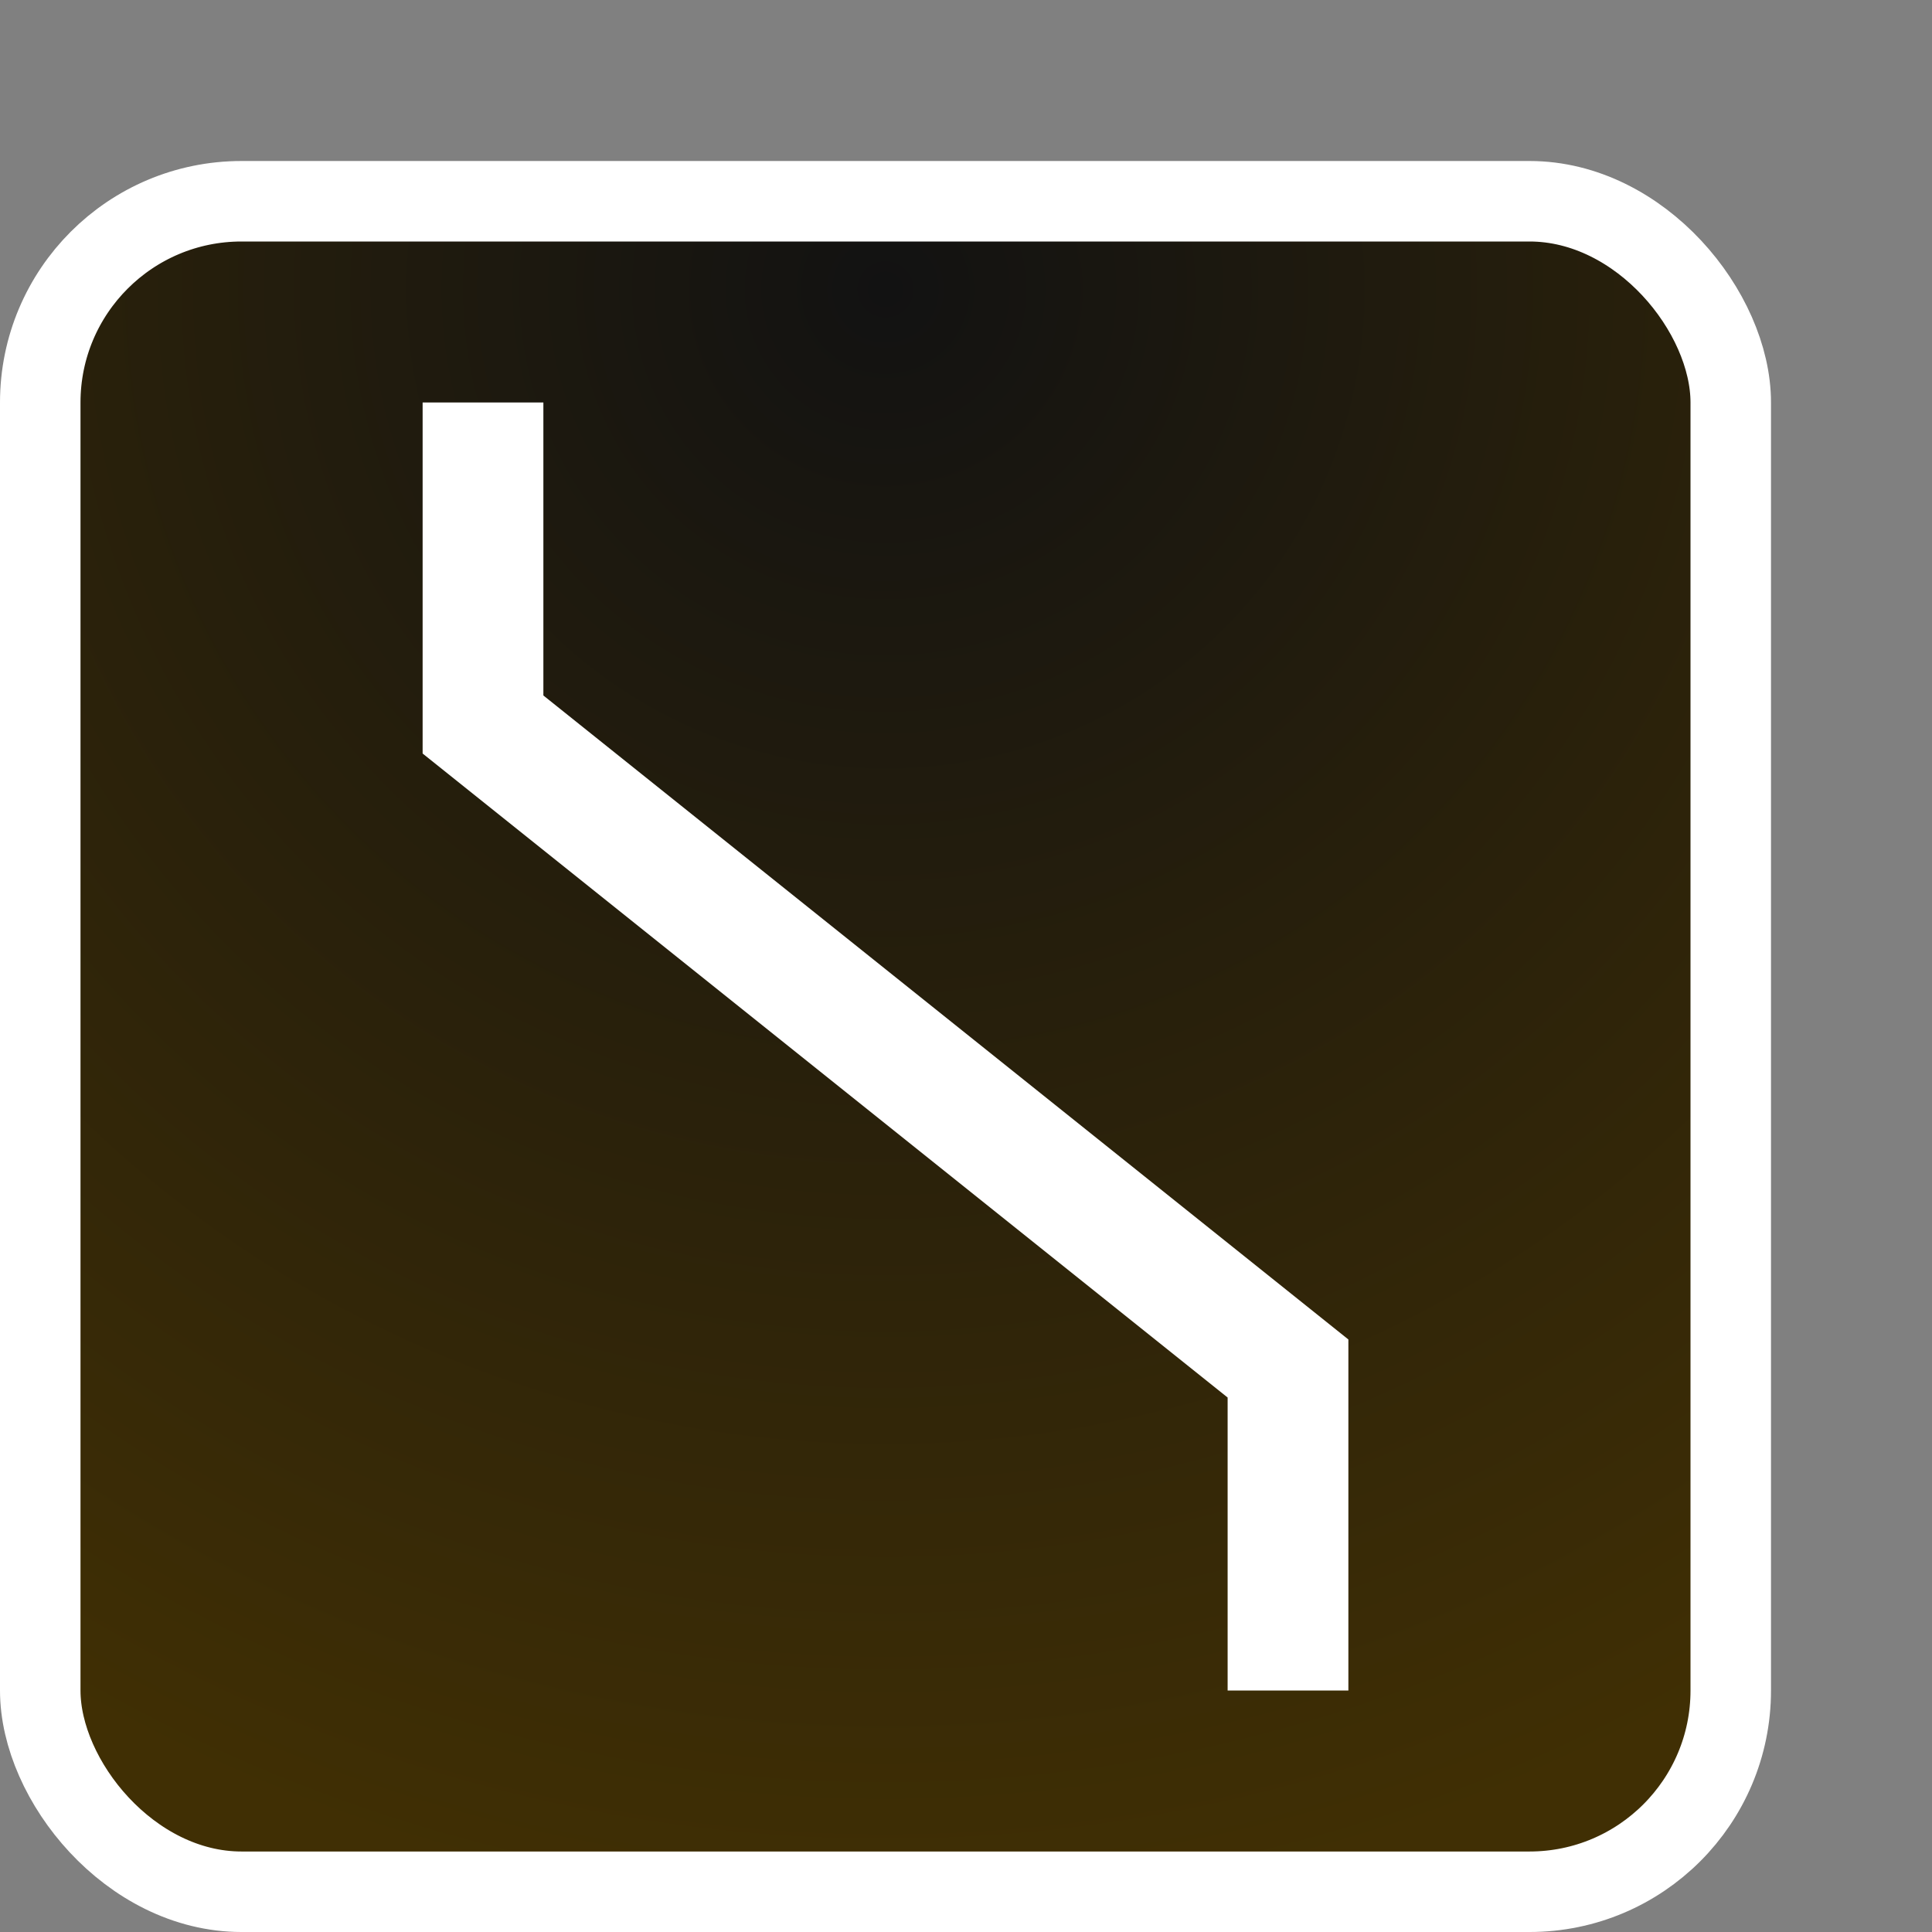 <svg width="24" height="24" viewBox="0 0 24 24" fill="none" xmlns="http://www.w3.org/2000/svg">
<rect x="0" y="0" width="24" height="24" fill="#808080" stroke="none"/>
<rect x="0.5" y="2.5" width="21" height="21" rx="2.5" fill="url(#paint0_radial_837_133)" stroke="white"/>
<path d="M6 5V9L16 17V21" stroke="white" stroke-width="1.5"/>
<defs>
<radialGradient id="paint0_radial_837_133" cx="0" cy="0" r="1" gradientUnits="userSpaceOnUse" gradientTransform="translate(11 3.5) rotate(90) scale(20.5)">
<stop stop-color="#121212"/>
<stop offset="1" stop-color="#402F04"/>
</radialGradient>
</defs>
</svg>

